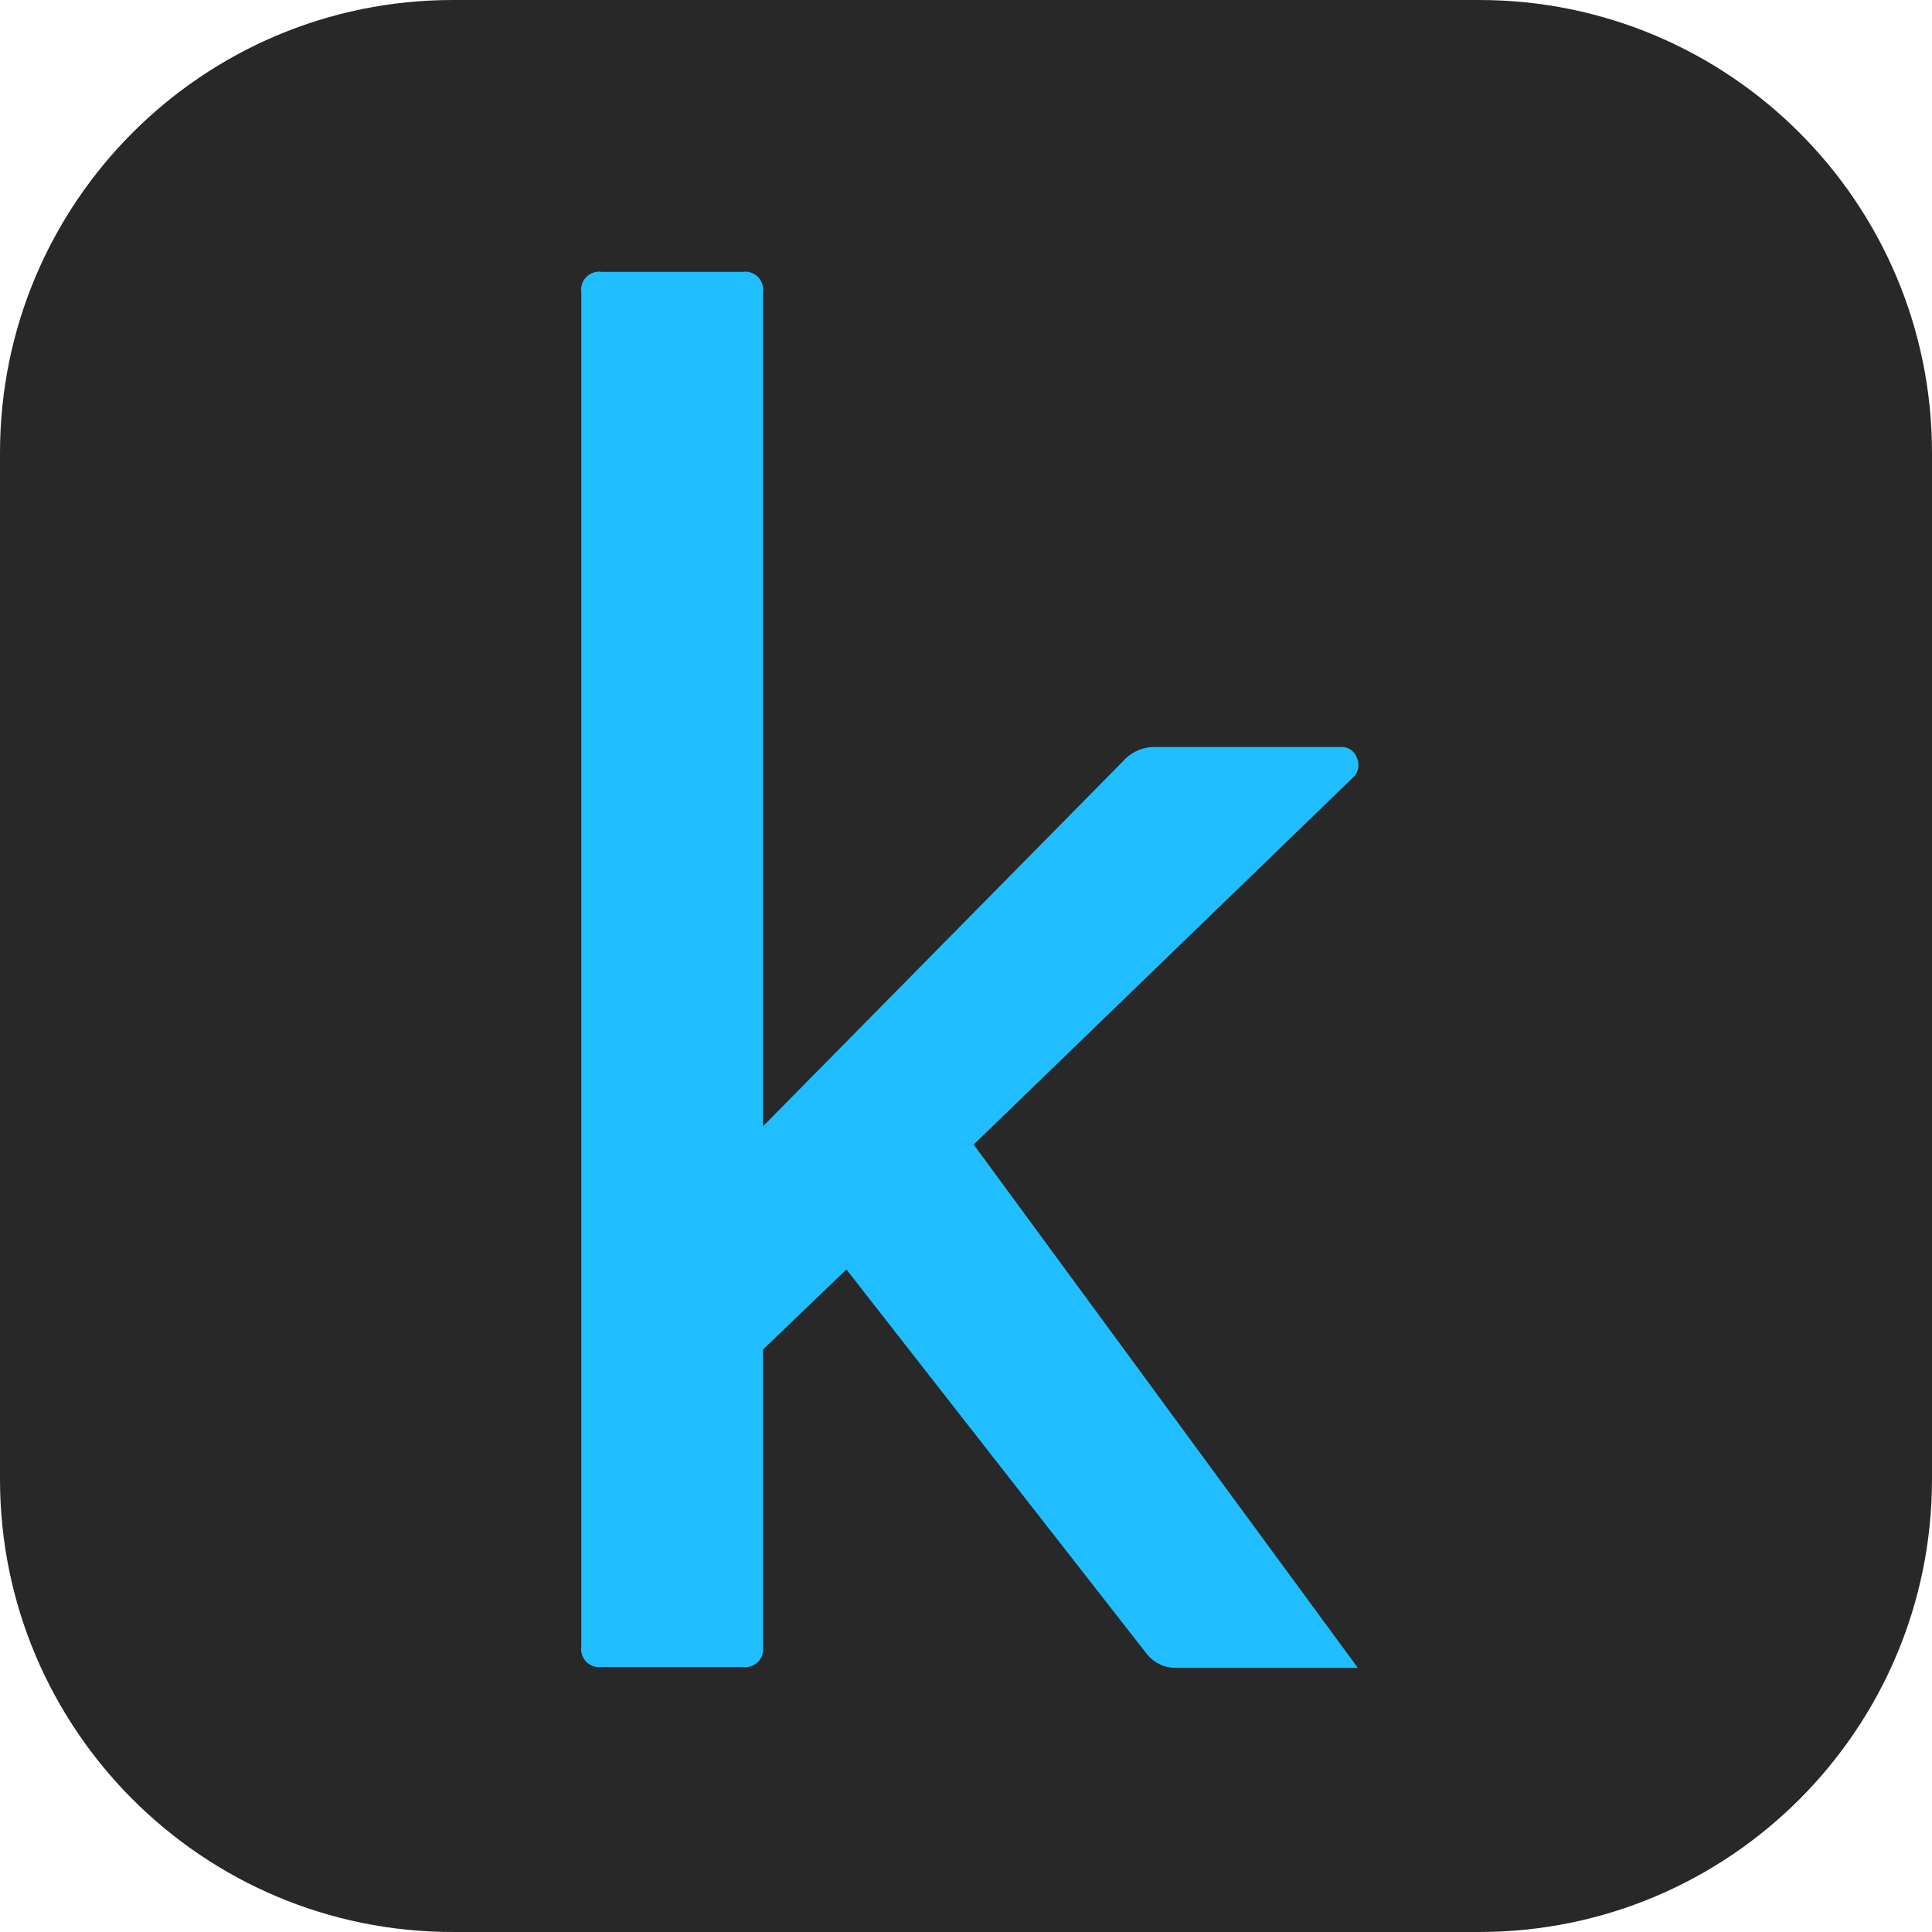 <svg xmlns="http://www.w3.org/2000/svg" fill="none" viewBox="0 0 256 256"><path fill="#282828" d="M196 0H60C26.863 0 0 26.863 0 60v136c0 33.137 26.863 60 60 60h136c33.137 0 60-26.863 60-60V60c0-33.137-26.863-60-60-60"/><path fill="#20BEFF" d="M155.836 220.999h24.084l-50.901-69.341 50.472-48.836a2.31 2.31 0 0 0 .273-2.466 2.11 2.11 0 0 0-2.147-1.37h-24.943a5.6 5.6 0 0 0-3.904 1.918l-47.661 48.328V38.724a2.394 2.394 0 0 0-1.605-2.601 2.4 2.4 0 0 0-1.089-.1H79.717a2.38 2.38 0 0 0-2.02.676 2.39 2.39 0 0 0-.673 2.025v179.458a2.4 2.4 0 0 0 .673 2.025 2.38 2.38 0 0 0 2.02.675h18.698a2.382 2.382 0 0 0 2.694-2.7v-39.367l11.046-10.604 39.777 50.91a4.85 4.85 0 0 0 3.904 1.878"/></svg>